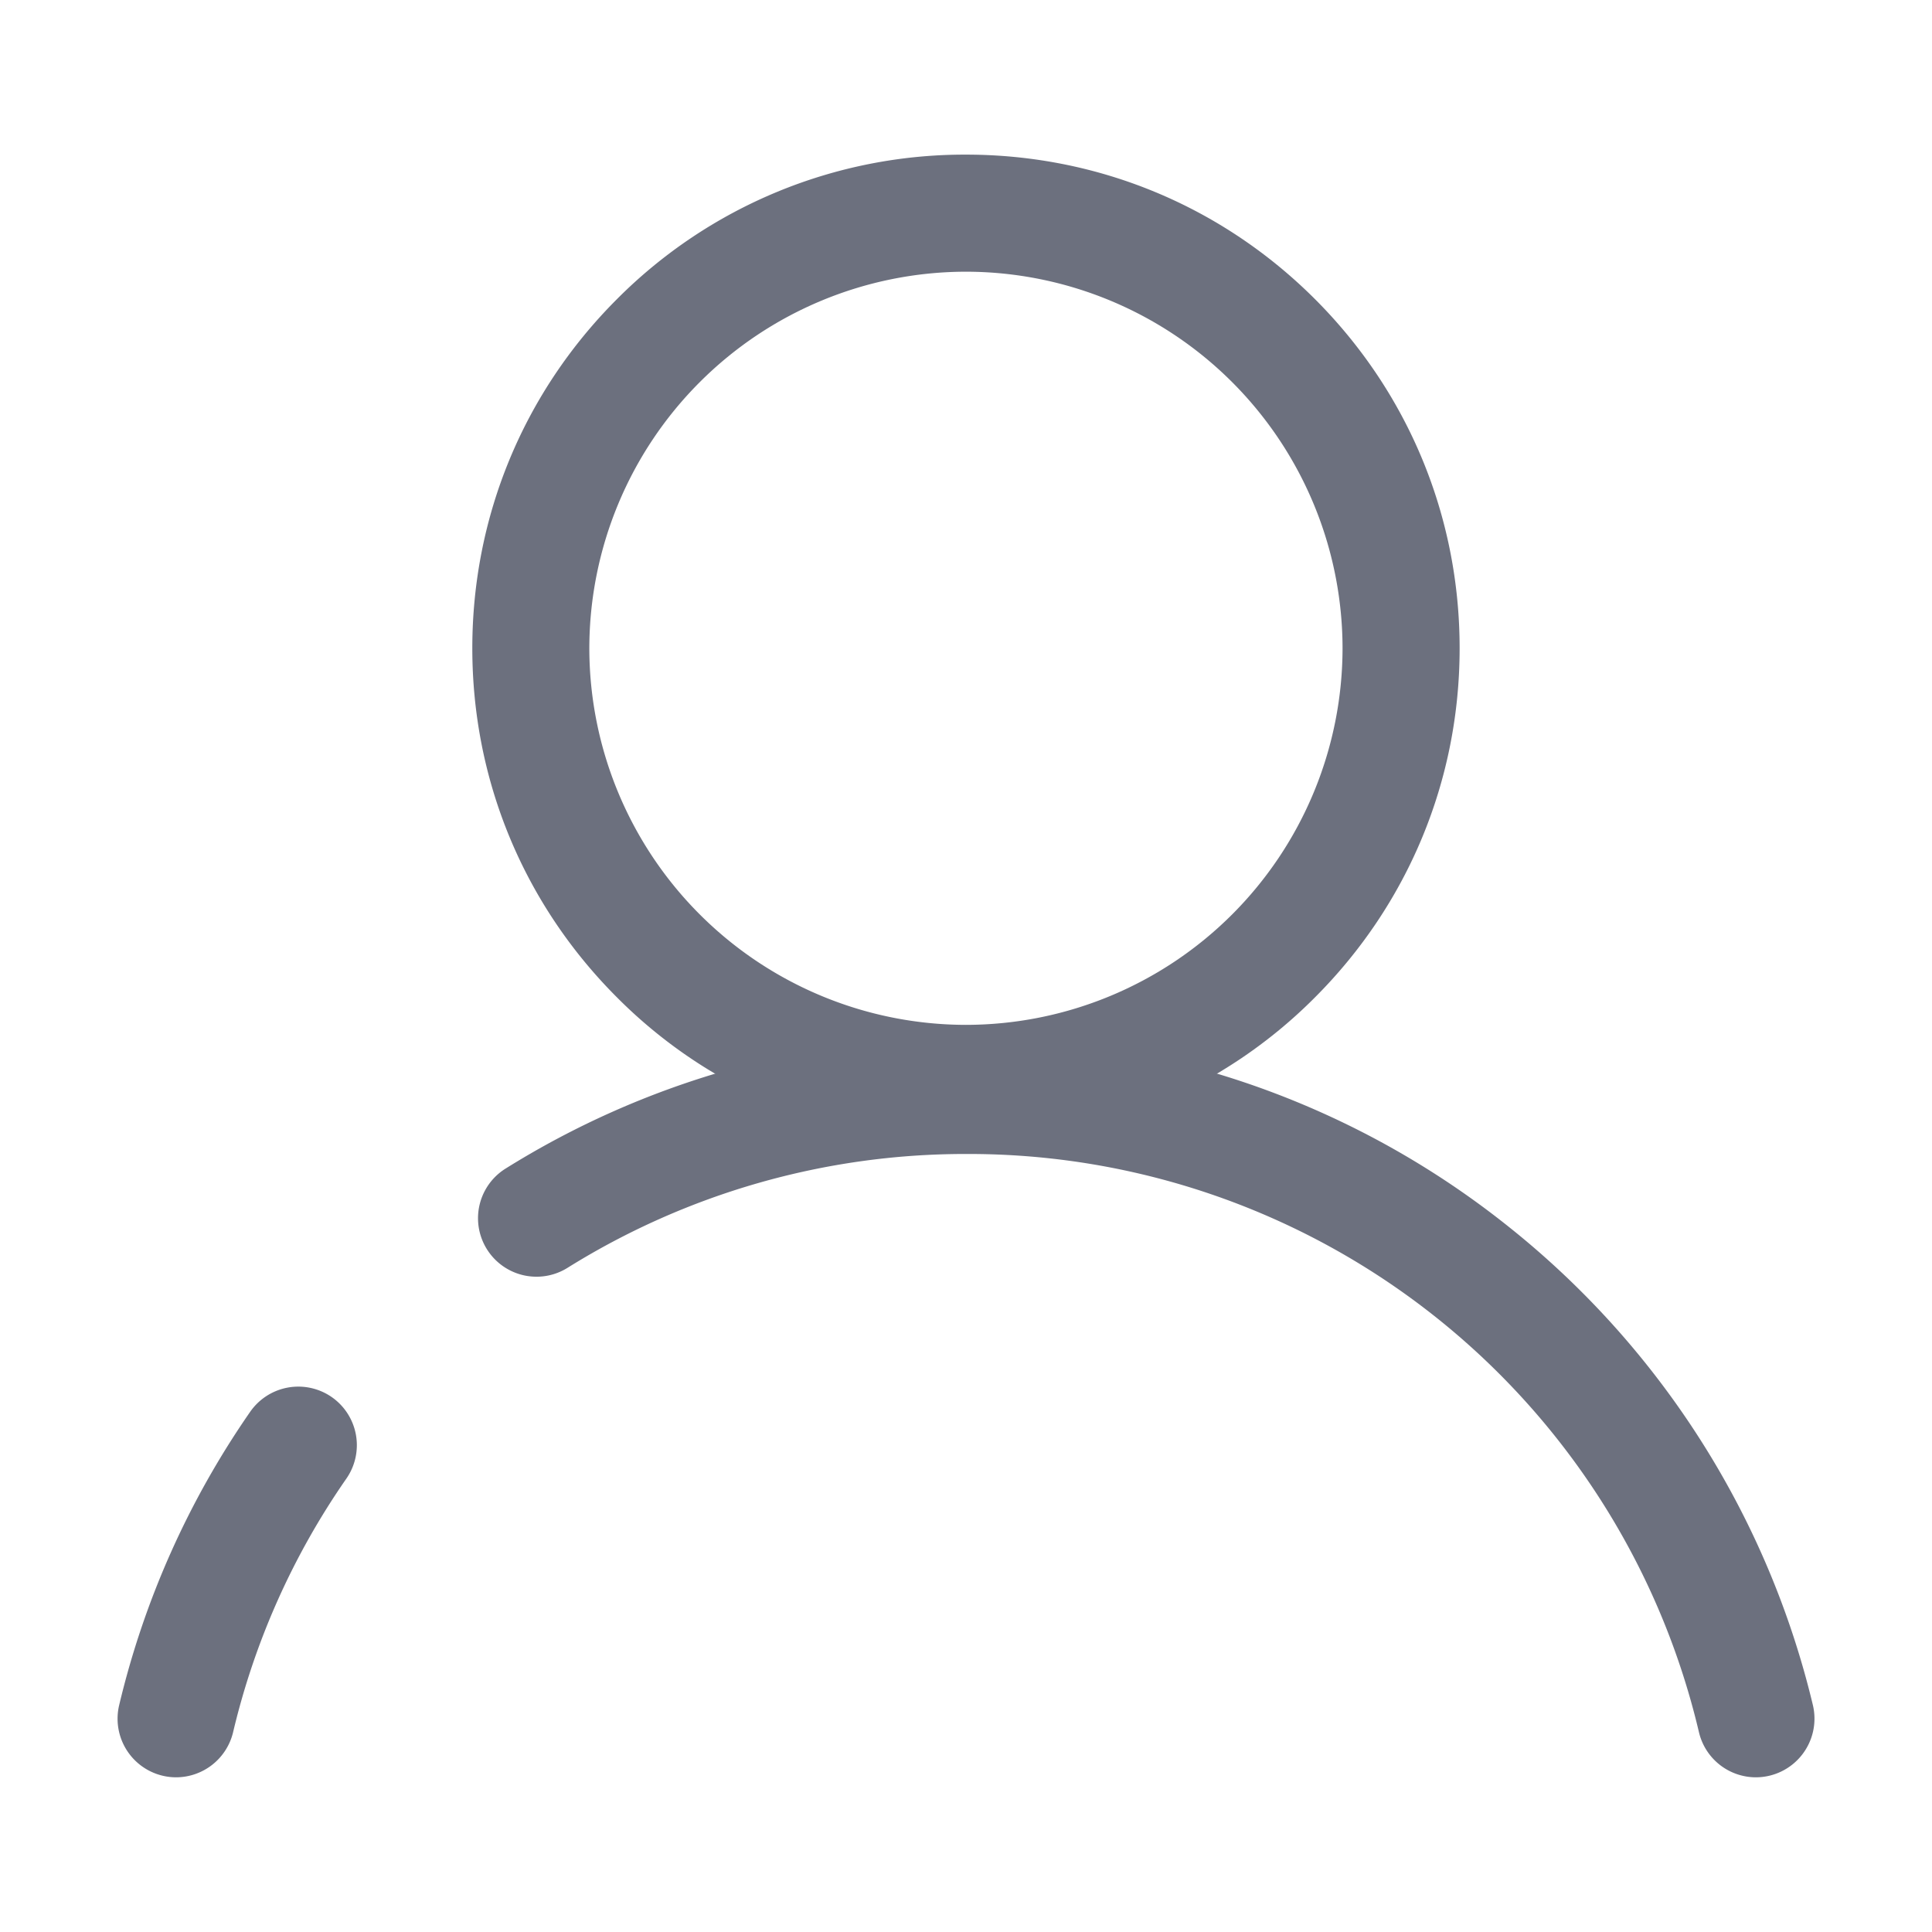 <svg class="icon" viewBox="0 0 1024 1024" version="1.1" xmlns="http://www.w3.org/2000/svg" width="16" height="16">
    <path d="M511.966 605.252a259.755 259.755 0 0 1-185.003-76.663c-49.425-49.425-76.629-115.132-76.629-185.003s27.204-135.578 76.629-185.003a259.994 259.994 0 0 1 185.003-76.629c69.905 0 135.612 27.204 185.037 76.629 49.391 49.425 76.629 115.132 76.629 185.003s-27.238 135.578-76.629 185.003a259.686 259.686 0 0 1-185.037 76.663z m0-461.244a199.851 199.851 0 0 0-199.612 199.578 199.851 199.851 0 0 0 199.612 199.612 199.817 199.817 0 0 0 199.612-199.612 199.817 199.817 0 0 0-199.612-199.578z m0 0"
          fill="#6C707E"/>
    <path d="M930.645 942.012a31.027 31.027 0 0 1-30.14-23.791A397.653 397.653 0 0 0 512 611.635h-0.41a398.336 398.336 0 0 0-210.807 60.348 30.993 30.993 0 1 1-32.836-52.599 459.844 459.844 0 0 1 243.575-69.803H512c53.043 0 105.028 8.943 154.59 26.522a459.947 459.947 0 0 1 132.915 74.001 461.346 461.346 0 0 1 161.382 253.713 31.095 31.095 0 0 1-30.242 38.195z m0 0M93.355 942.012a31.061 31.061 0 0 1-30.208-38.195 458.65 458.65 0 0 1 69.461-155.546 31.061 31.061 0 0 1 43.179-7.817 31.061 31.061 0 0 1 7.817 43.213 394.411 394.411 0 0 0-60.075 134.519 31.13 31.13 0 0 1-30.174 23.825z m0 0"
          fill="#6C707E"/>
</svg>